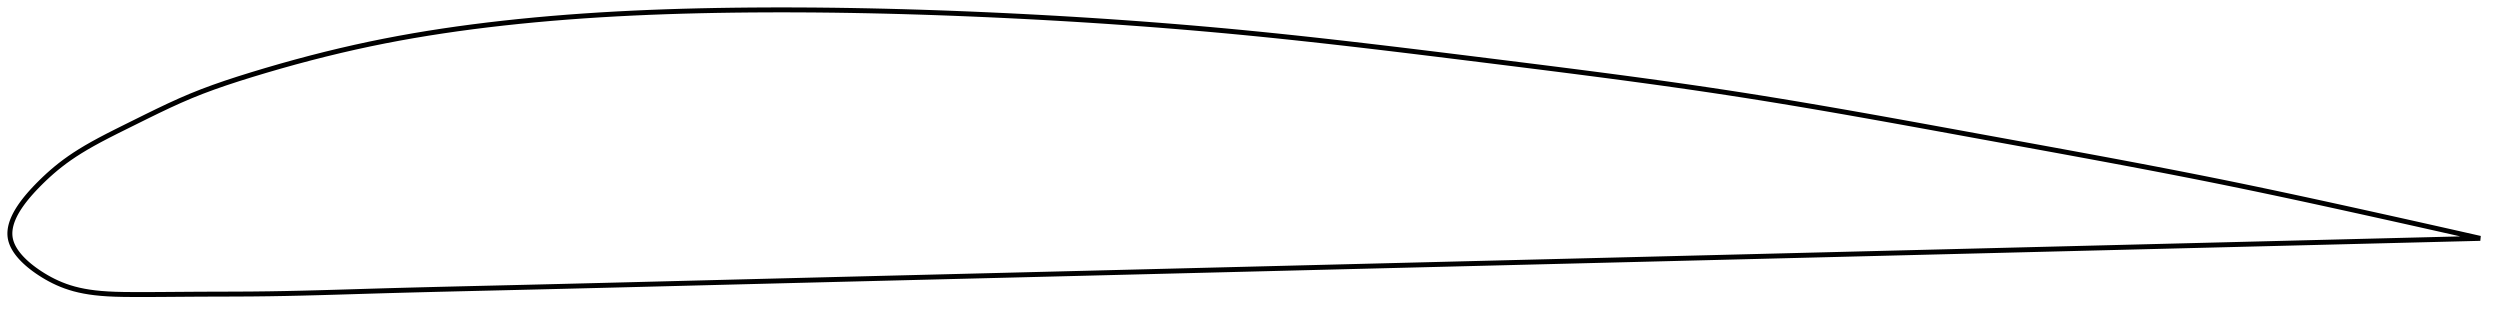 <?xml version="1.0" encoding="utf-8" ?>
<svg baseProfile="full" height="127.25" version="1.1" width="1012.171" xmlns="http://www.w3.org/2000/svg" xmlns:ev="http://www.w3.org/2001/xml-events" xmlns:xlink="http://www.w3.org/1999/xlink"><defs /><polygon fill="none" points="1004.171,96.508 1000.789,95.741 996.7,94.817 992.389,93.844 987.835,92.819 983.019,91.739 977.92,90.598 972.522,89.394 966.815,88.125 960.802,86.793 954.503,85.403 947.959,83.964 941.232,82.493 934.39,81.007 927.494,79.523 920.596,78.054 913.727,76.608 906.904,75.192 900.123,73.806 893.37,72.447 886.629,71.111 879.888,69.793 873.136,68.489 866.364,67.196 859.563,65.91 852.727,64.63 845.853,63.353 838.937,62.077 831.979,60.799 824.98,59.519 817.945,58.235 810.879,56.947 803.792,55.655 796.694,54.358 789.597,53.062 782.512,51.769 775.446,50.484 768.406,49.21 761.396,47.95 754.419,46.707 747.475,45.482 740.565,44.279 733.686,43.098 726.835,41.941 720.007,40.809 713.197,39.702 706.398,38.622 699.601,37.57 692.798,36.543 685.98,35.539 679.142,34.555 672.278,33.589 665.382,32.639 658.451,31.702 651.482,30.777 644.476,29.86 637.431,28.952 630.349,28.049 623.233,27.151 616.088,26.256 608.921,25.362 601.739,24.469 594.552,23.577 587.37,22.688 580.2,21.805 573.049,20.932 565.922,20.07 558.824,19.222 551.757,18.39 544.722,17.576 537.72,16.782 530.75,16.01 523.81,15.26 516.898,14.534 510.008,13.834 503.139,13.159 496.282,12.512 489.435,11.891 482.591,11.297 475.747,10.727 468.9,10.181 462.046,9.659 455.183,9.161 448.311,8.685 441.427,8.233 434.531,7.802 427.624,7.394 420.706,7.007 413.778,6.642 406.844,6.299 399.905,5.977 392.964,5.676 386.026,5.398 379.092,5.143 372.165,4.912 365.248,4.706 358.341,4.524 351.446,4.369 344.564,4.24 337.696,4.138 330.841,4.064 324,4.018 317.172,4.0 310.356,4.012 303.551,4.053 296.756,4.125 289.97,4.228 283.193,4.366 276.425,4.541 269.67,4.754 262.93,5.007 256.208,5.304 249.509,5.644 242.839,6.03 236.204,6.463 229.61,6.944 223.065,7.473 216.576,8.052 210.15,8.68 203.795,9.356 197.519,10.081 191.327,10.854 185.219,11.677 179.19,12.551 173.228,13.478 167.321,14.463 161.45,15.51 155.591,16.626 149.72,17.819 143.805,19.098 137.827,20.468 131.781,21.93 125.684,23.481 119.578,25.11 113.526,26.798 107.605,28.516 101.897,30.235 96.469,31.932 91.341,33.615 86.48,35.305 81.829,37.033 77.318,38.834 72.867,40.746 68.404,42.779 63.906,44.917 59.413,47.114 55.022,49.29 50.856,51.355 47.019,53.265 43.538,55.033 40.387,56.685 37.525,58.248 34.907,59.745 32.499,61.196 30.27,62.615 28.195,64.016 26.253,65.409 24.421,66.803 22.688,68.198 21.052,69.588 19.51,70.96 18.063,72.306 16.707,73.616 15.439,74.884 14.259,76.104 13.169,77.273 12.165,78.392 11.244,79.464 10.397,80.493 9.621,81.484 8.909,82.439 8.257,83.363 7.66,84.258 7.117,85.127 6.622,85.973 6.175,86.798 5.773,87.604 5.415,88.392 5.098,89.165 4.822,89.923 4.587,90.668 4.391,91.401 4.234,92.124 4.116,92.838 4.038,93.543 4.0,94.241 4.003,94.933 4.047,95.619 4.135,96.301 4.268,96.98 4.446,97.658 4.668,98.334 4.935,99.011 5.246,99.689 5.602,100.37 6.003,101.054 6.45,101.743 6.946,102.437 7.49,103.137 8.086,103.845 8.736,104.561 9.442,105.287 10.207,106.023 11.035,106.77 11.93,107.53 12.896,108.301 13.935,109.084 15.05,109.877 16.243,110.677 17.508,111.478 18.842,112.273 20.245,113.054 21.717,113.811 23.256,114.537 24.862,115.223 26.534,115.863 28.277,116.451 30.099,116.983 32.014,117.458 34.039,117.877 36.192,118.241 38.495,118.548 40.979,118.799 43.68,118.992 46.65,119.129 49.95,119.21 53.65,119.244 57.804,119.25 62.425,119.237 67.47,119.206 72.838,119.165 78.416,119.126 84.155,119.098 90.064,119.081 96.154,119.059 102.426,119.02 108.866,118.946 115.453,118.832 122.16,118.684 128.962,118.508 135.839,118.312 142.77,118.105 149.742,117.894 156.748,117.689 163.788,117.495 170.86,117.31 177.964,117.132 185.098,116.959 192.262,116.789 199.452,116.621 206.664,116.451 213.895,116.278 221.142,116.102 228.4,115.925 235.666,115.745 242.93,115.564 250.19,115.382 257.449,115.199 264.709,115.014 271.97,114.83 279.234,114.644 286.501,114.459 293.765,114.274 301.025,114.089 308.282,113.905 315.537,113.721 322.791,113.538 330.044,113.356 337.296,113.174 344.549,112.992 351.802,112.811 359.057,112.63 366.313,112.449 373.571,112.269 380.831,112.088 388.092,111.907 395.355,111.727 402.619,111.546 409.885,111.365 417.152,111.183 424.42,111.002 431.687,110.82 438.955,110.639 446.222,110.457 453.49,110.275 460.757,110.093 468.024,109.911 475.292,109.729 482.56,109.547 489.828,109.365 497.096,109.183 504.363,109.001 511.631,108.819 518.899,108.637 526.167,108.454 533.435,108.272 540.703,108.09 547.97,107.909 555.238,107.727 562.505,107.545 569.773,107.363 577.04,107.181 584.308,107 591.576,106.818 598.843,106.637 606.11,106.456 613.376,106.274 620.641,106.093 627.904,105.912 635.167,105.732 642.428,105.551 649.688,105.37 656.948,105.189 664.206,105.009 671.465,104.828 678.724,104.647 685.984,104.466 693.246,104.285 700.509,104.104 707.775,103.923 715.041,103.741 722.303,103.56 729.56,103.378 736.813,103.197 744.062,103.016 751.307,102.834 758.55,102.653 765.791,102.472 773.031,102.291 780.274,102.109 787.52,101.928 794.773,101.746 802.033,101.565 809.296,101.383 816.546,101.201 823.778,101.02 830.994,100.84 838.193,100.66 845.376,100.48 852.544,100.301 859.701,100.122 866.85,99.943 873.996,99.764 881.144,99.585 888.3,99.406 895.472,99.227 902.667,99.047 909.896,98.866 917.155,98.685 924.405,98.503 931.662,98.322 938.863,98.142 945.926,97.965 952.781,97.793 959.363,97.629 965.628,97.472 971.556,97.324 977.149,97.184 982.419,97.052 987.386,96.928 992.074,96.81 996.505,96.7 1000.703,96.595 1004.171,96.508" stroke="black" stroke-width="2.0" /></svg>